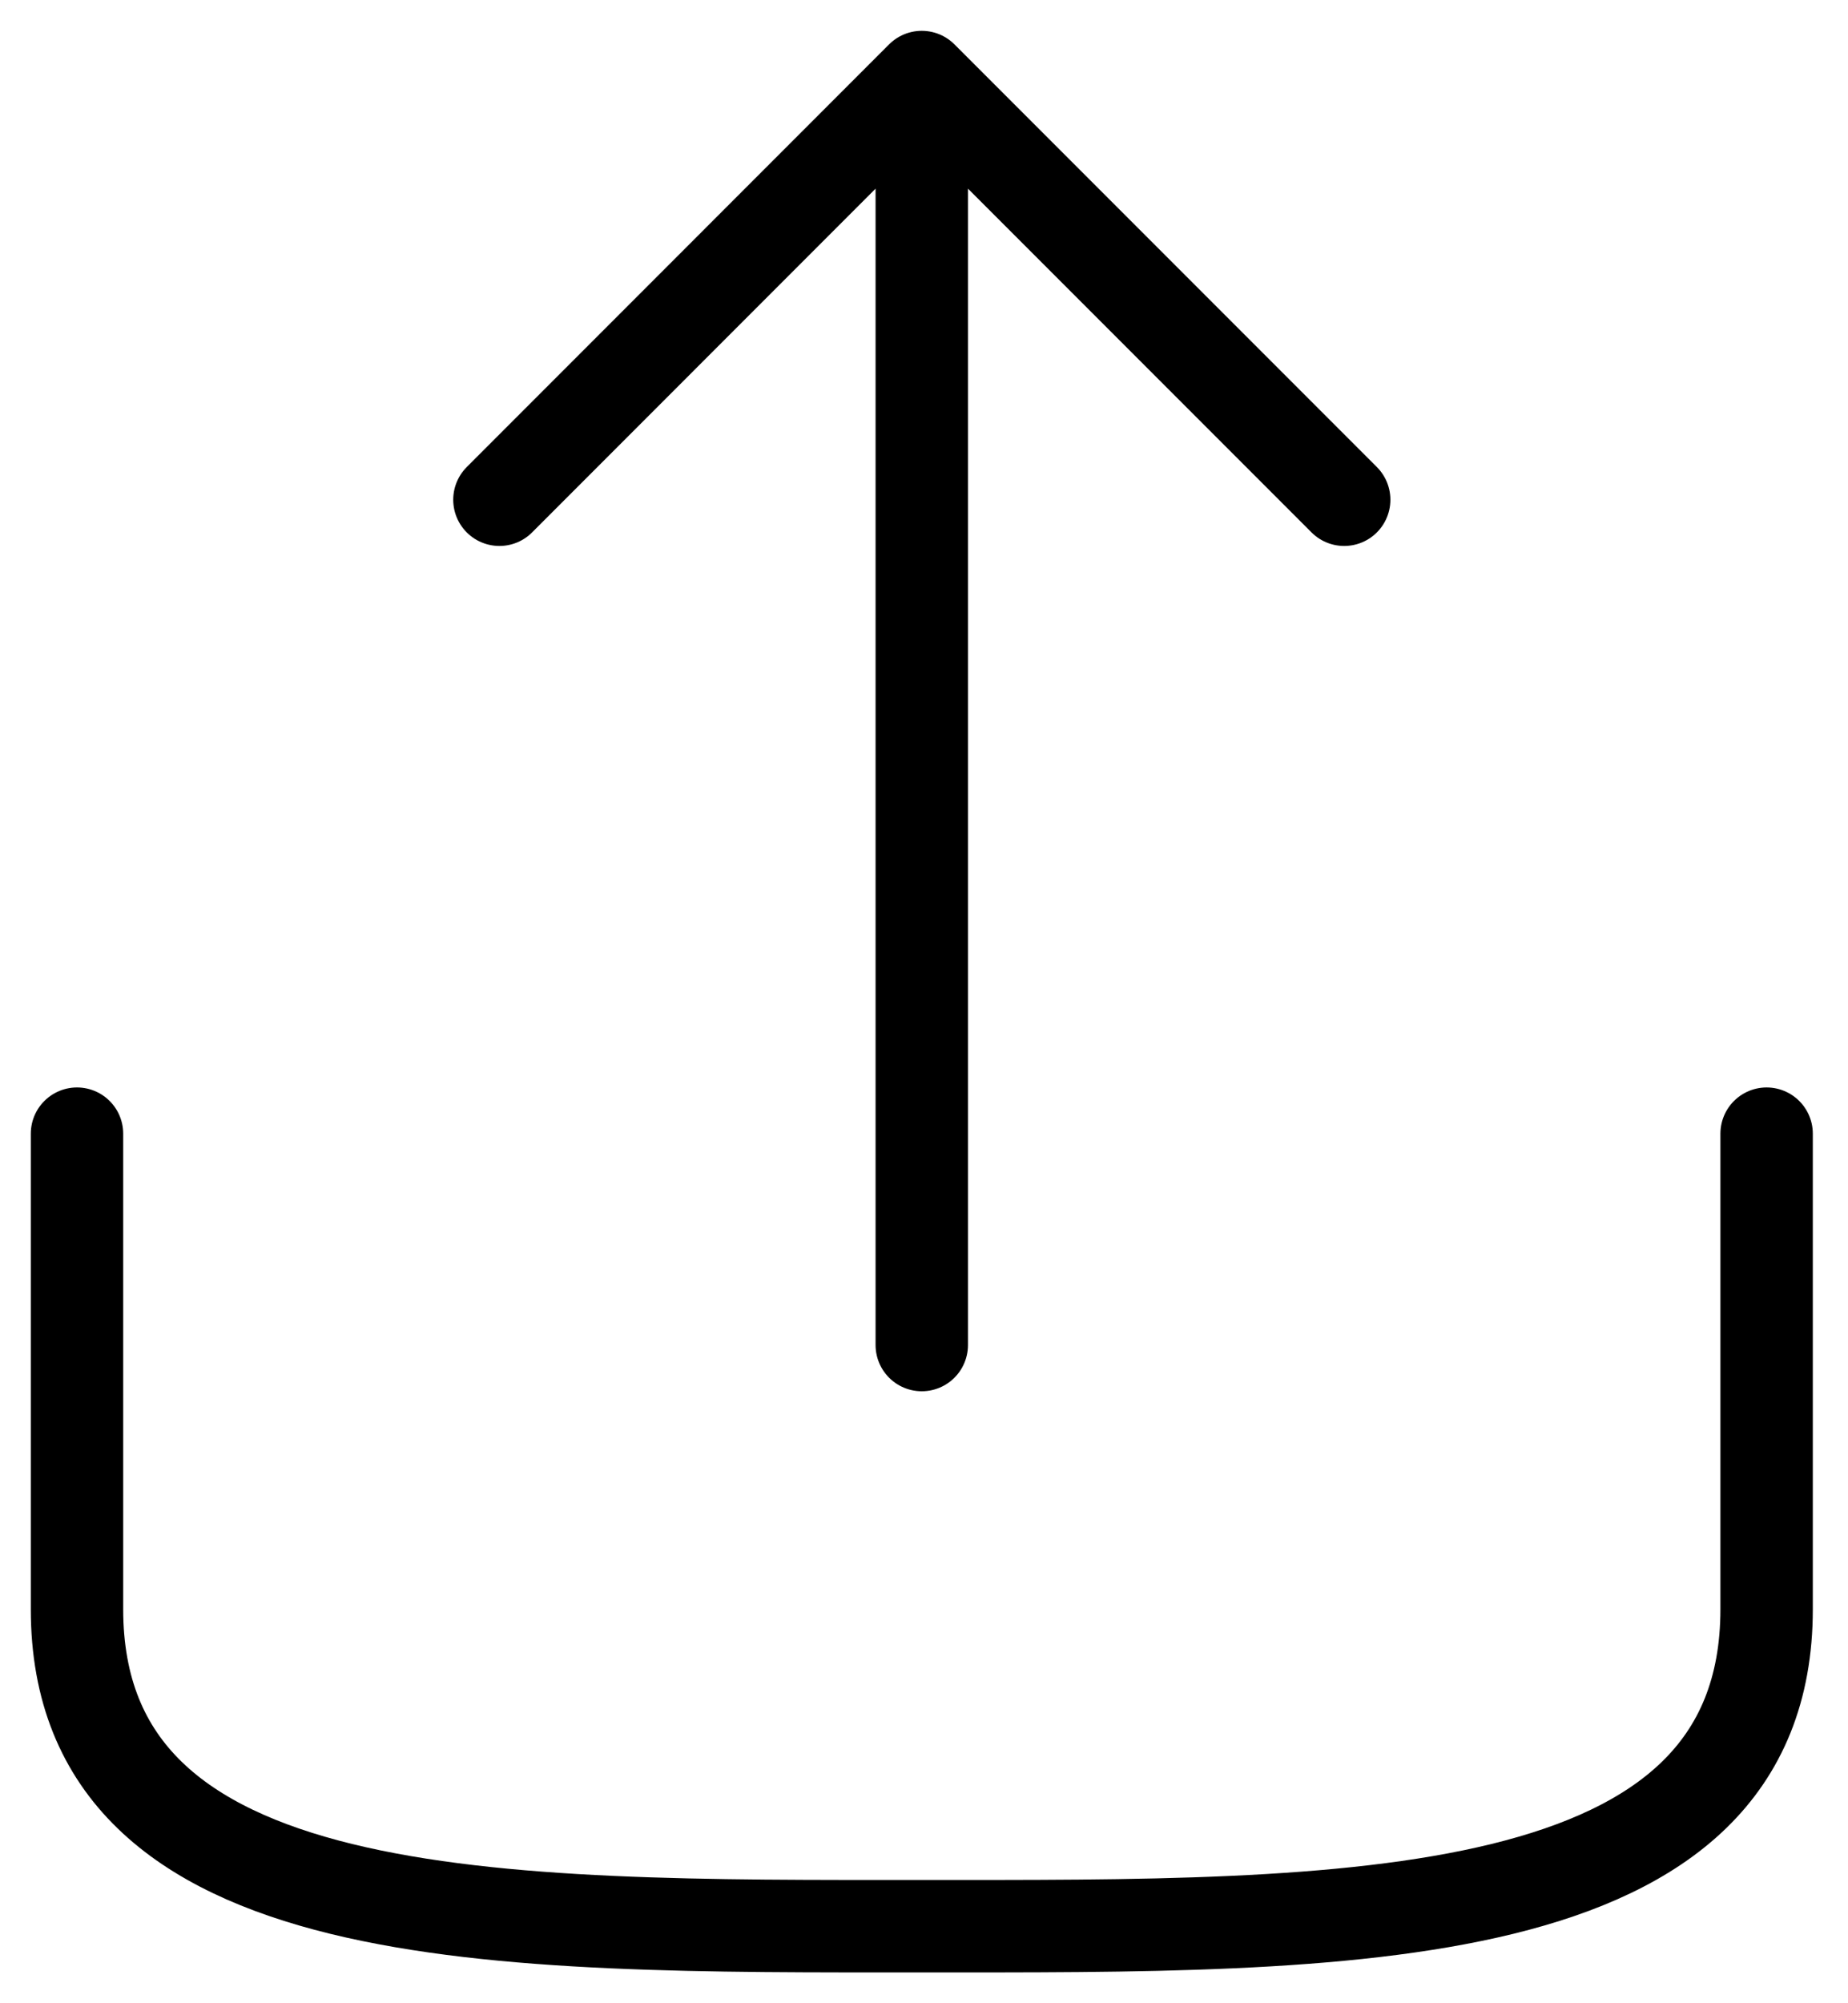 <svg width="24" height="26" viewBox="0 0 24 26" fill="none" xmlns="http://www.w3.org/2000/svg">
<path d="M22.943 14.714V20.886C22.943 25.079 17.457 25 11.971 25C6.486 25 1 25.079 1 20.886V14.714M11.971 1V17.457M11.971 1L17.457 6.486M11.971 1L6.486 6.486" stroke="black" stroke-width="1.2" stroke-linecap="round" stroke-linejoin="round"/>
</svg>
